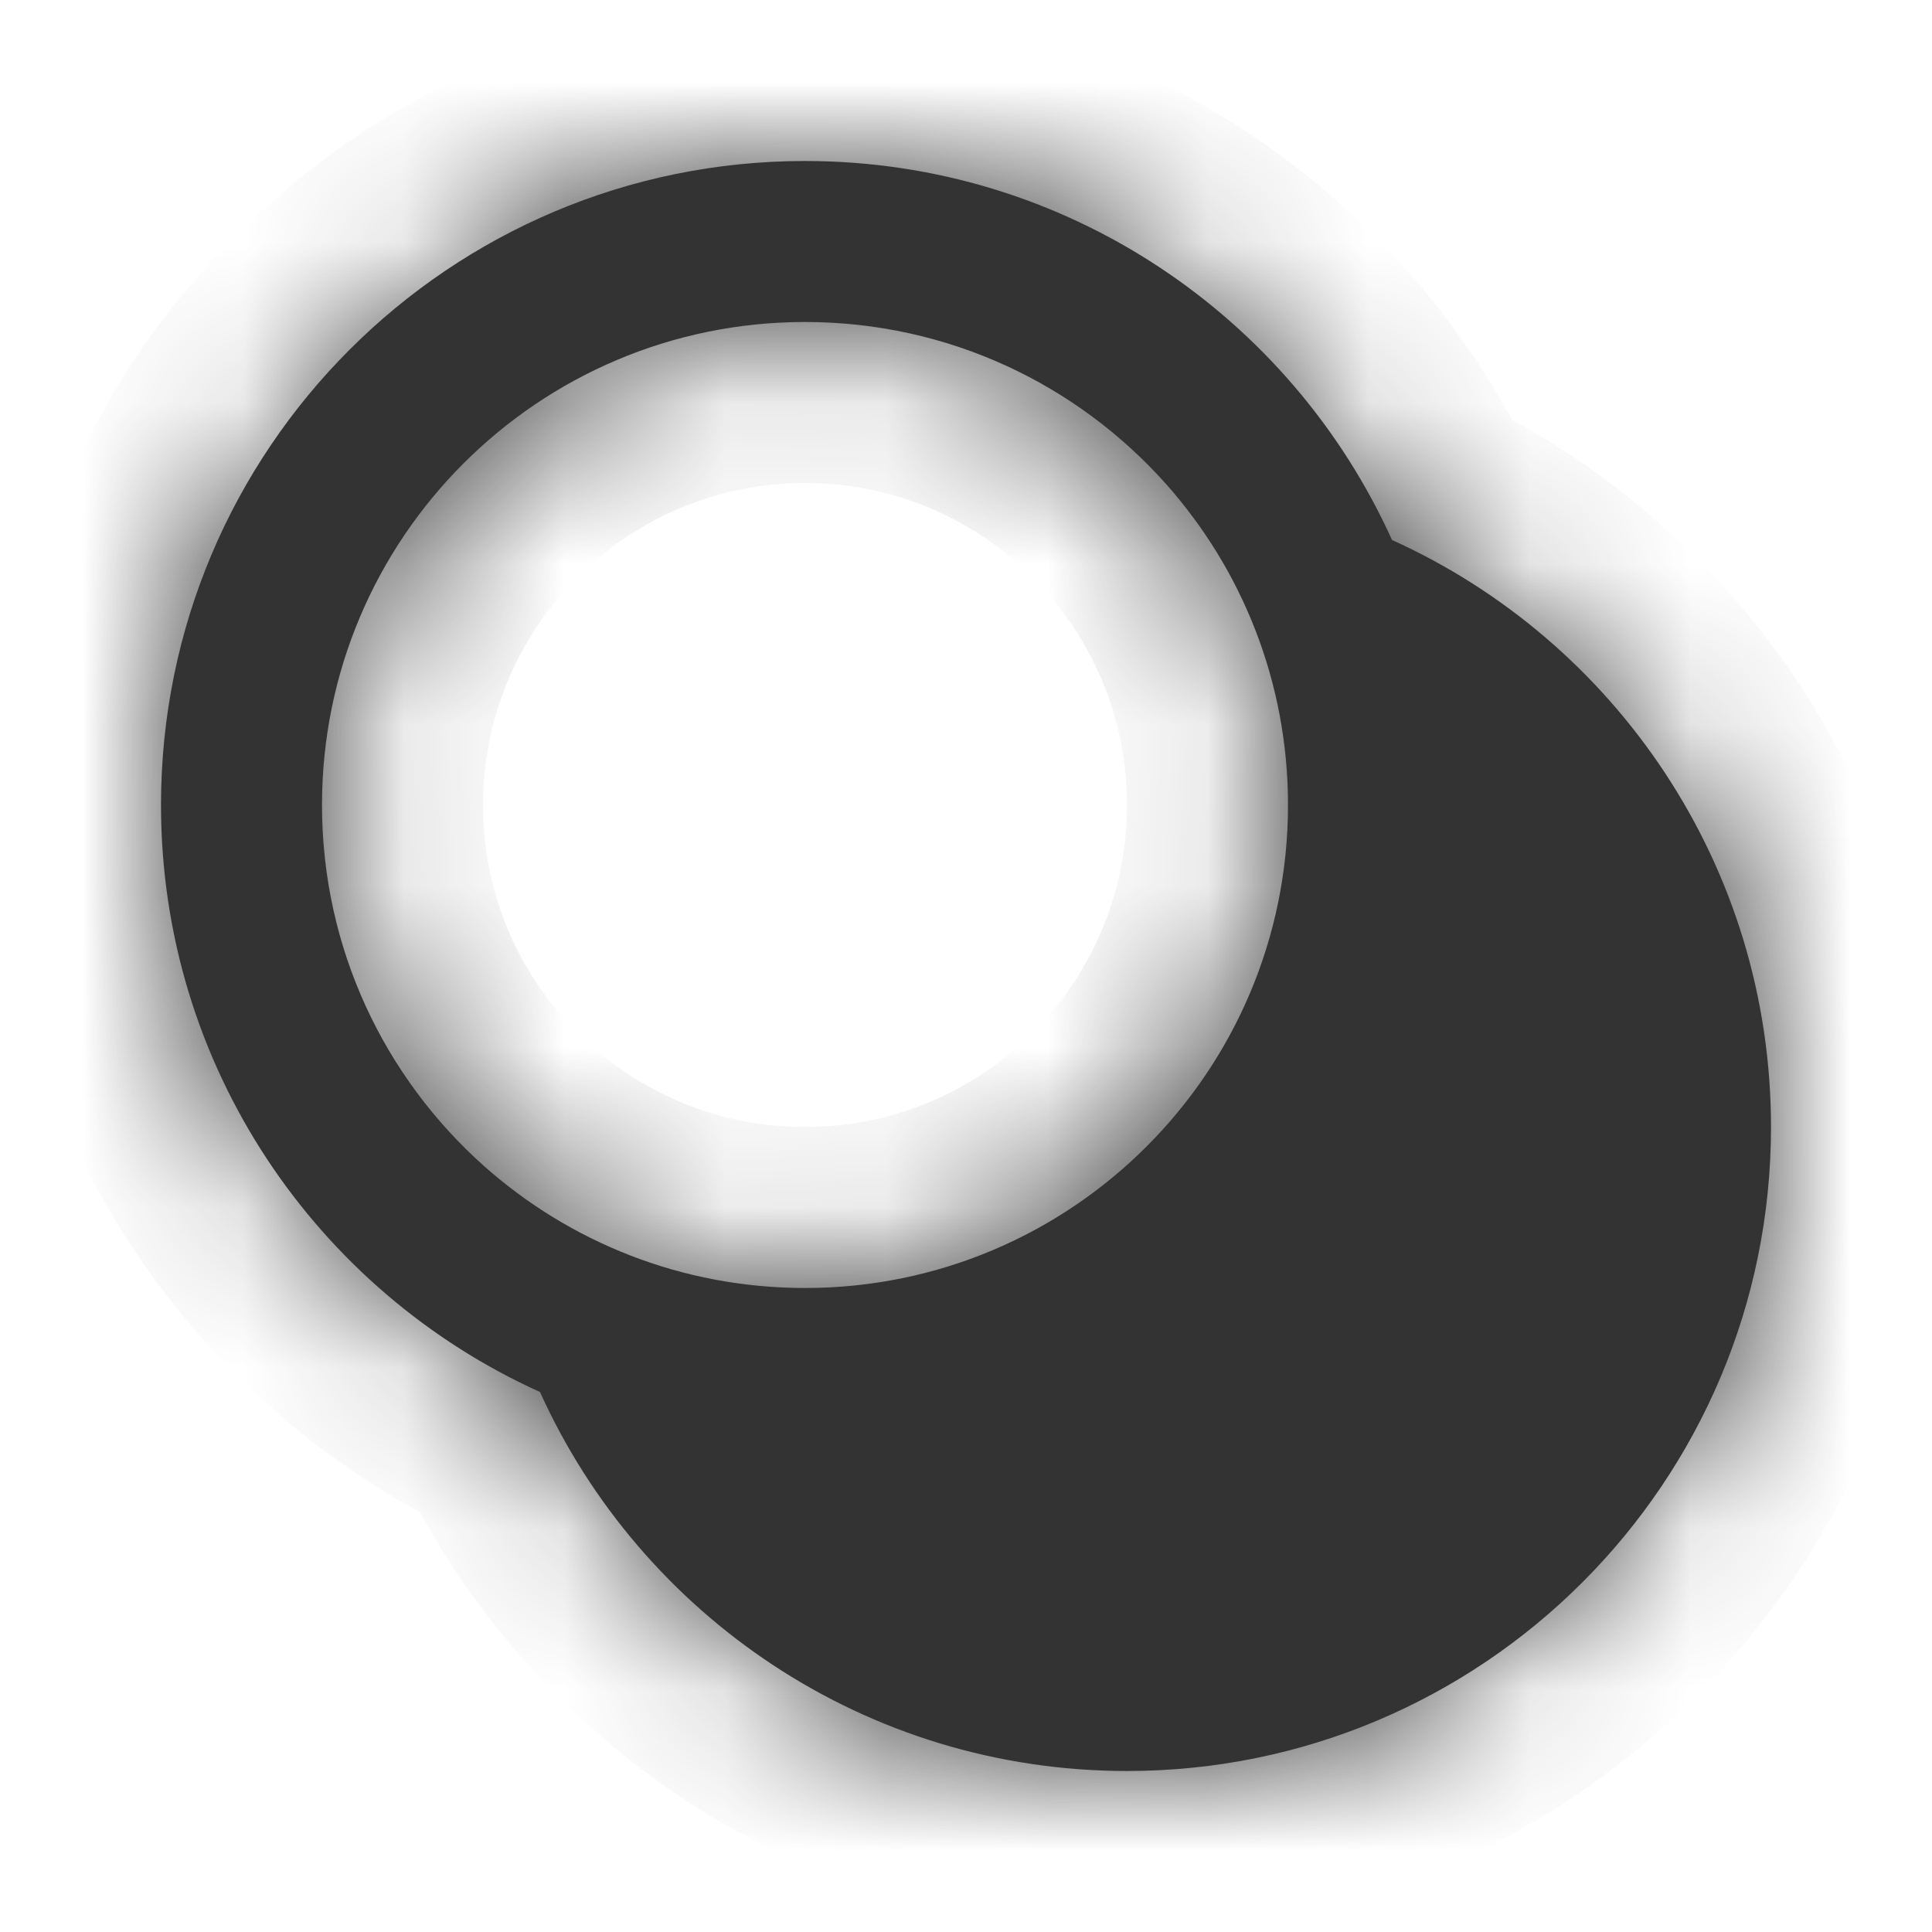 <svg width="12" height="12" viewBox="0 0 12 12" xmlns="http://www.w3.org/2000/svg">
    <mask id="path-1-inside-1" fill="white">
        <path fill-rule="evenodd" clip-rule="evenodd" d="M1 5C1 2.791 2.791 1 5 1C6.622 1 8.019 1.966 8.646 3.354C10.034 3.981 11 5.378 11 7C11 9.209 9.209 11 7 11C5.378 11 3.981 10.034 3.354 8.646C1.966 8.019 1 6.622 1 5ZM3.007 7.243C2.389 6.693 2 5.892 2 5C2 3.343 3.343 2 5 2C5.892 2 6.693 2.389 7.243 3.007C7.714 3.537 8 4.235 8 5C8 6.657 6.657 8 5 8C4.235 8 3.537 7.714 3.007 7.243Z"/>
    </mask>
    <path fill-rule="evenodd" clip-rule="evenodd" d="M1 5C1 2.791 2.791 1 5 1C6.622 1 8.019 1.966 8.646 3.354C10.034 3.981 11 5.378 11 7C11 9.209 9.209 11 7 11C5.378 11 3.981 10.034 3.354 8.646C1.966 8.019 1 6.622 1 5ZM3.007 7.243C2.389 6.693 2 5.892 2 5C2 3.343 3.343 2 5 2C5.892 2 6.693 2.389 7.243 3.007C7.714 3.537 8 4.235 8 5C8 6.657 6.657 8 5 8C4.235 8 3.537 7.714 3.007 7.243Z" fill="#333333"/>
    <path d="M3.354 8.646L4.265 8.234L4.109 7.891L3.766 7.735L3.354 8.646ZM8.646 3.354L7.735 3.766L7.891 4.109L8.234 4.265L8.646 3.354ZM3.007 7.243L3.672 6.495L3.007 7.243ZM7.243 3.007L6.495 3.672L7.243 3.007ZM10 7C10 8.657 8.657 10 7 10V12C9.761 12 12 9.761 12 7H10ZM5 0C2.239 0 0 2.239 0 5H2C2 3.343 3.343 2 5 2V0ZM7 5C7 6.105 6.105 7 5 7V9C7.209 9 9 7.209 9 5H7ZM3 5C3 3.895 3.895 3 5 3V1C2.791 1 1 2.791 1 5H3ZM0 5C0 7.029 1.209 8.774 2.941 9.558L3.766 7.735C2.722 7.264 2 6.215 2 5H0ZM2.442 9.059C3.226 10.791 4.971 12 7 12V10C5.785 10 4.736 9.278 4.265 8.234L2.442 9.059ZM12 7C12 4.971 10.791 3.226 9.059 2.442L8.234 4.265C9.278 4.736 10 5.785 10 7H12ZM9.558 2.941C8.774 1.209 7.029 0 5 0V2C6.215 2 7.264 2.722 7.735 3.766L9.558 2.941ZM6.495 3.672C6.81 4.026 7 4.489 7 5H9C9 3.981 8.618 3.049 7.99 2.343L6.495 3.672ZM5 7C4.489 7 4.026 6.81 3.672 6.495L2.343 7.99C3.049 8.618 3.981 9 5 9V7ZM5 3C5.595 3 6.128 3.258 6.495 3.672L7.99 2.343C7.259 1.52 6.189 1 5 1V3ZM3.672 6.495C3.258 6.128 3 5.595 3 5H1C1 6.189 1.52 7.259 2.343 7.99L3.672 6.495Z" fill="#333333" mask="url(#path-1-inside-1)"/>
</svg>
